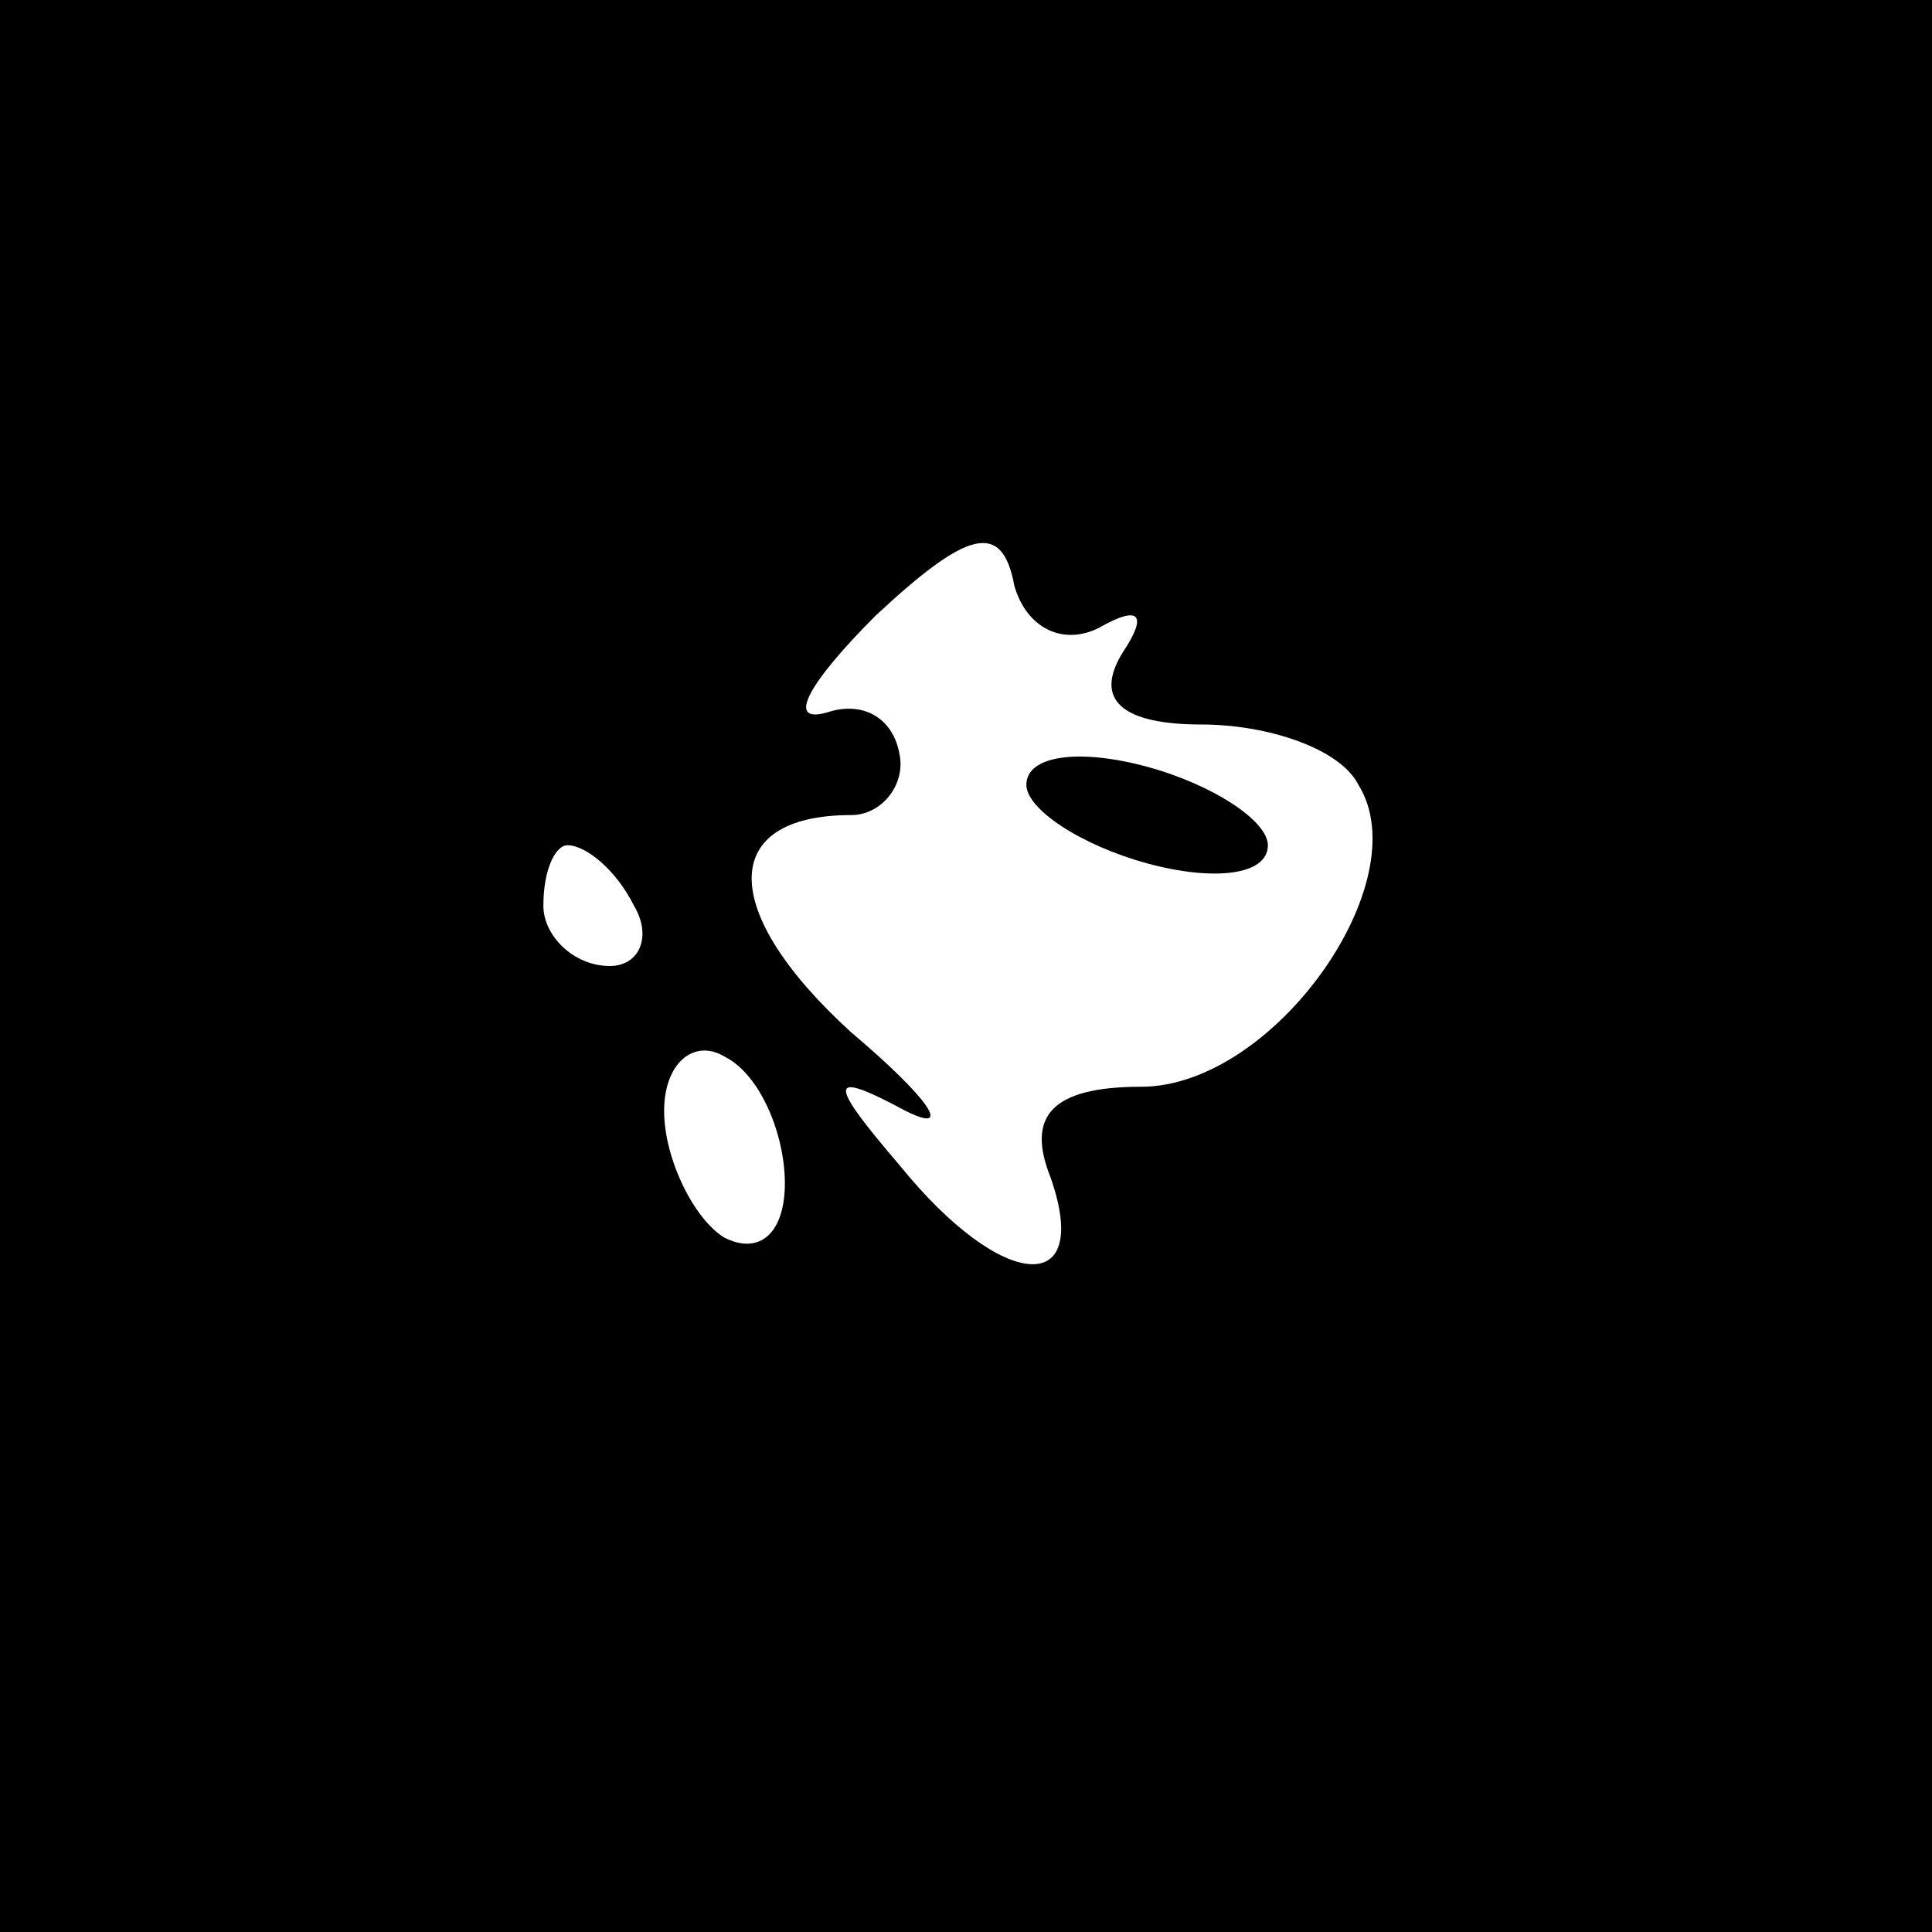 <?xml version="1.0" standalone="no"?>
<!DOCTYPE svg PUBLIC "-//W3C//DTD SVG 20010904//EN"
 "http://www.w3.org/TR/2001/REC-SVG-20010904/DTD/svg10.dtd">
<svg version="1.0" xmlns="http://www.w3.org/2000/svg"
 width="32pt" height="32pt" viewBox="0 0 32 32"
 preserveAspectRatio="xMidYMid meet">
<rect x="0" y="0" width="32" height="32" fill="#808080" stroke="none"/>
<g transform="translate(0,32) scale(0.1,-0.1)"
fill="#000000" stroke="none">
<path fill="#000000" stroke="none" d="M0 160 l0 -160 160 0 160 0 0 160 0
160 -160 0 -160 0 0 -160z"/>
<path fill="#ffffff" stroke="none" d="M182 216 c7 4 8 2 4 -4 -5 -8 0 -12 13
-12 11 0 23 -4 26 -10 10 -16 -14 -50 -36 -50 -15 0 -19 -5 -15 -15 7 -20 -8
-19 -25 2 -12 14 -12 16 1 9 8 -4 4 2 -9 13 -22 20 -22 36 0 36 5 0 9 5 8 10
-1 6 -6 9 -12 7 -7 -2 -3 5 8 16 15 14 21 16 23 5 2 -7 8 -10 14 -7z"/>
<path fill="#ffffff" stroke="none" d="M105 170 c3 -5 1 -10 -4 -10 -6 0 -11
5 -11 10 0 6 2 10 4 10 3 0 8 -4 11 -10z"/>
<path fill="#ffffff" stroke="none" d="M130 124 c0 -8 -4 -12 -10 -9 -5 3 -10
13 -10 21 0 8 5 12 10 9 6 -3 10 -13 10 -21z"/>
<path fill="#000000" stroke="none" d="M170 190 c0 -4 9 -10 20 -13 11 -3 20
-2 20 3 0 4 -9 10 -20 13 -11 3 -20 2 -20 -3z"/>
</g>
</svg>
